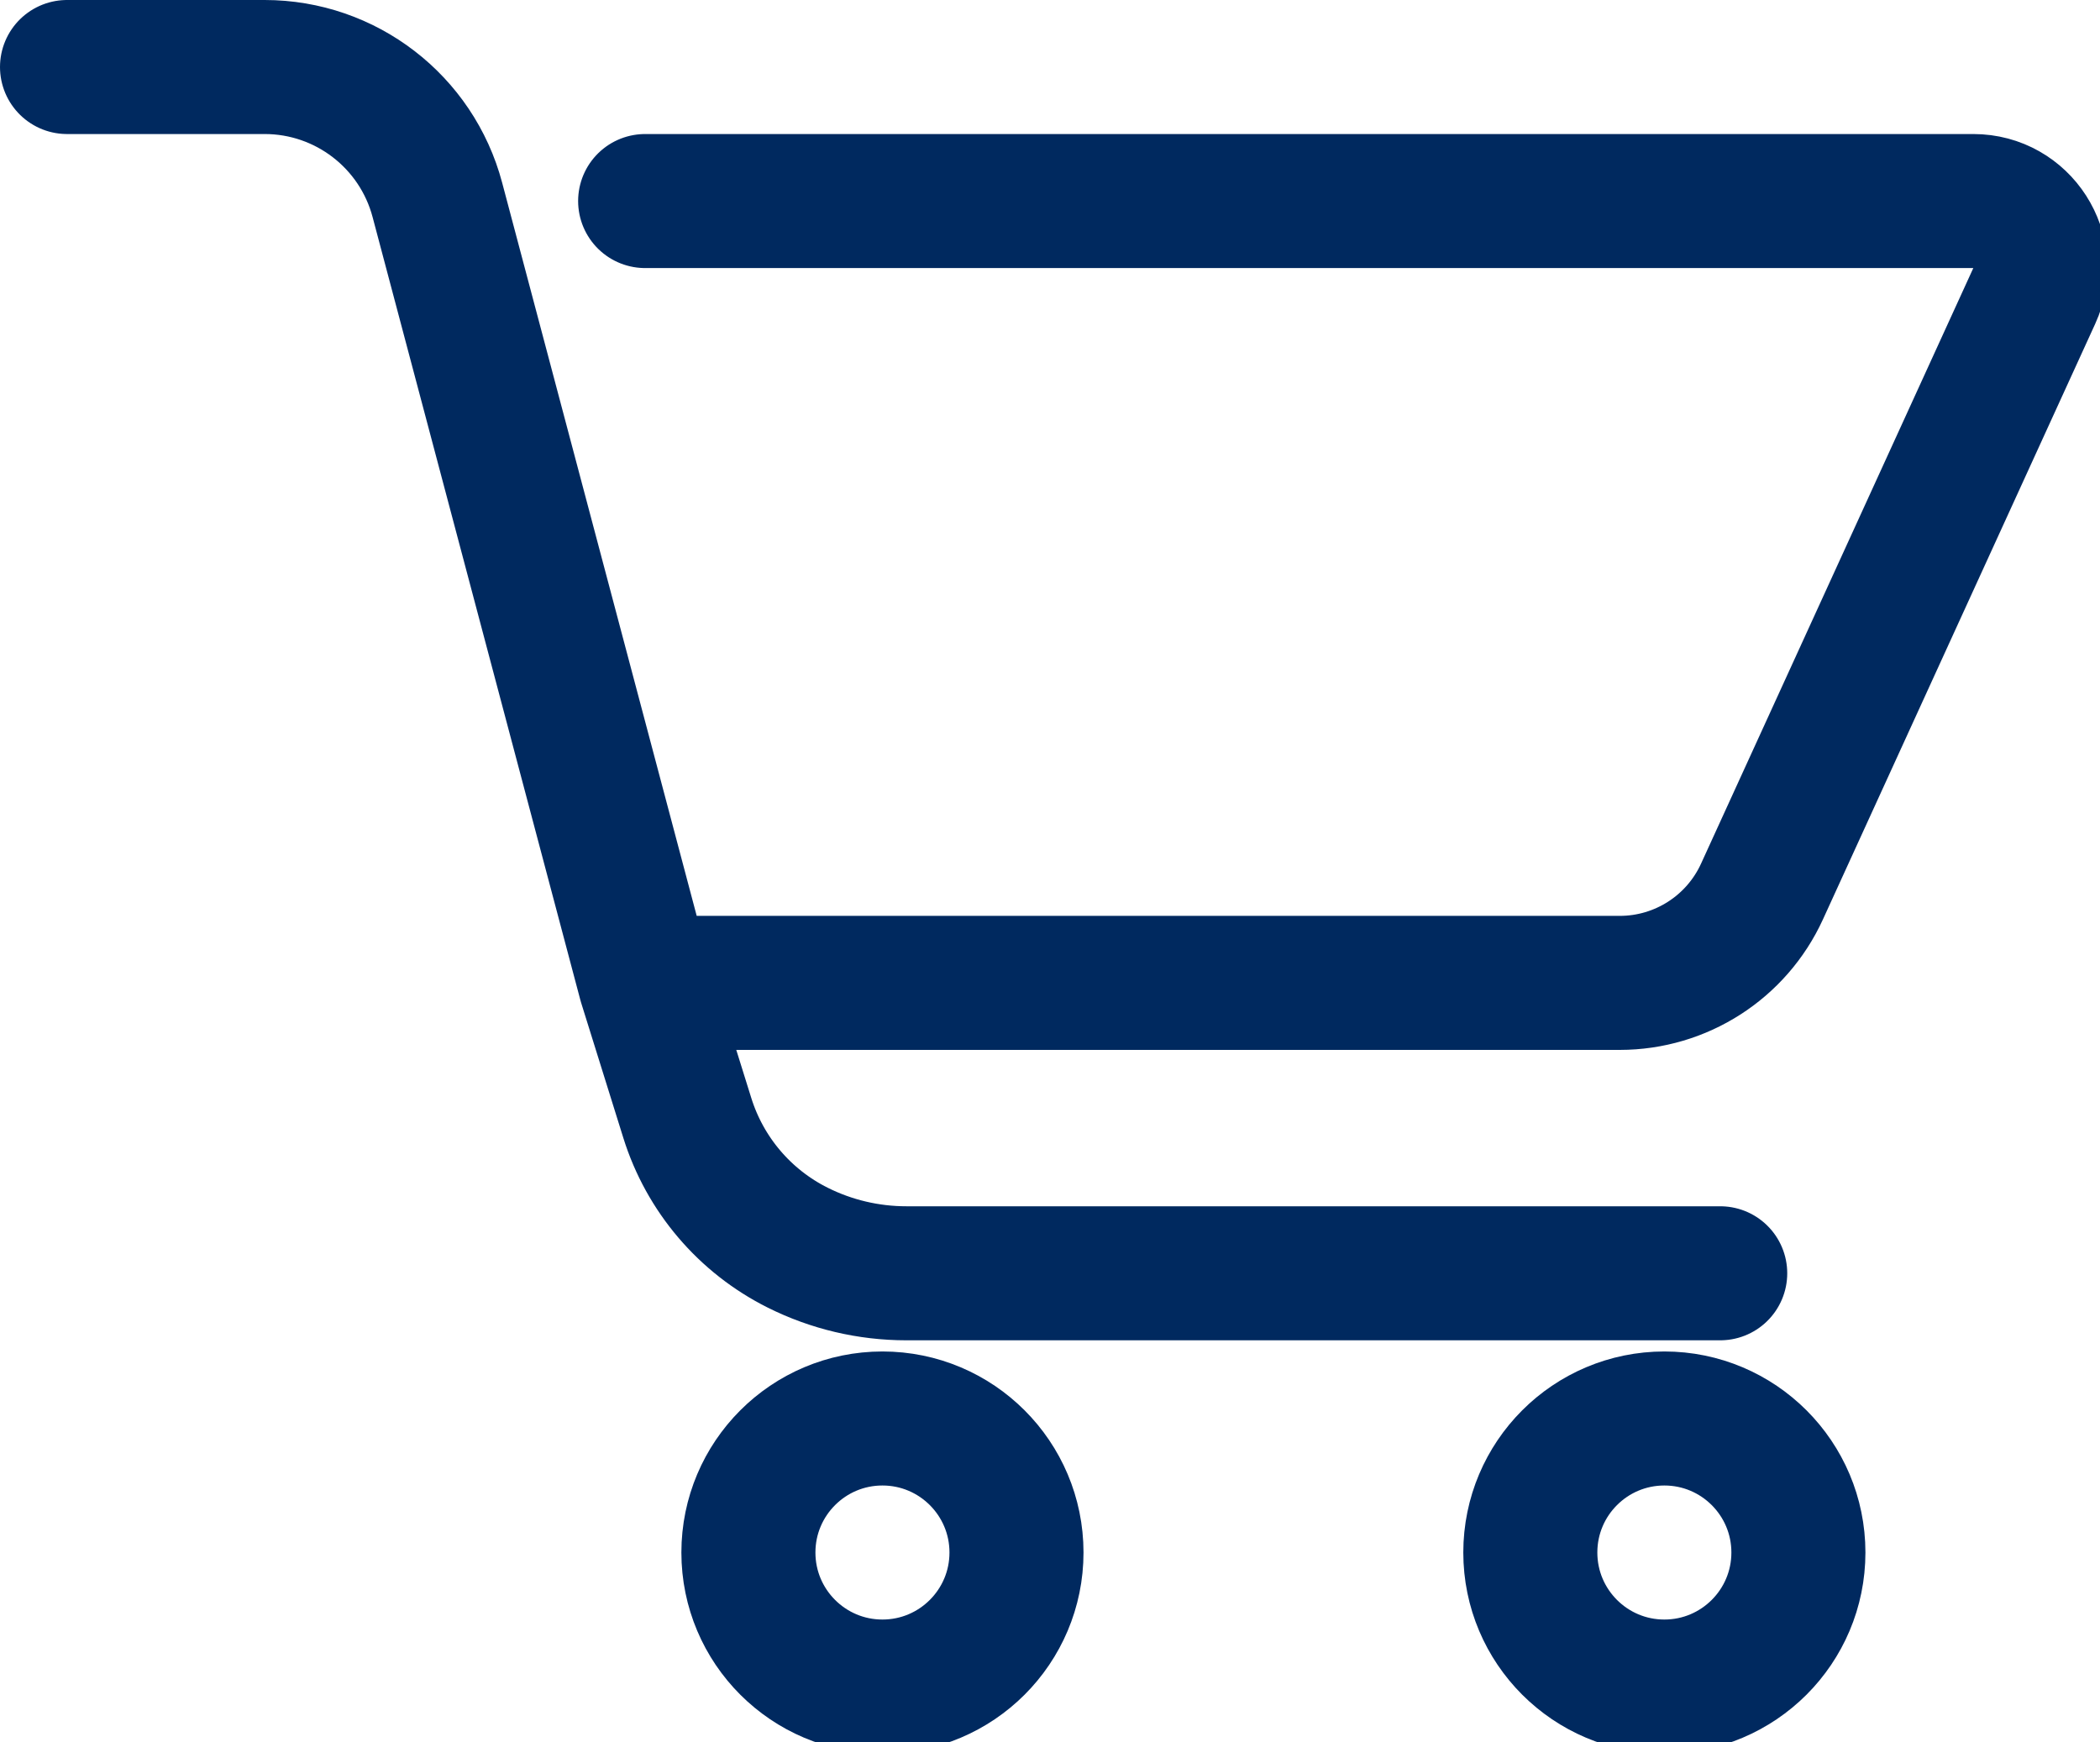 <svg width="94" height="78" viewBox="0 0 94 78" fill="none" xmlns="http://www.w3.org/2000/svg">
<path d="M3 3H11.846C15.474 3 18.648 5.442 19.578 8.949L28.878 44M77 57H40.566C38.879 57 37.214 56.607 35.705 55.852V55.852C33.338 54.669 31.554 52.572 30.765 50.046L28.878 44M28.878 44H72.503C75.243 44 77.731 42.402 78.87 39.91L91.058 13.247C91.967 11.26 90.515 9 88.33 9H28.878" stroke="#00295F" stroke-width="6" stroke-linecap="round" stroke-linejoin="round"/>
<circle cx="74.5" cy="69.5" r="6" stroke="#00295F" stroke-width="6"/>
<circle cx="39.5" cy="69.5" r="6" stroke="#00295F" stroke-width="6"/>
</svg>
